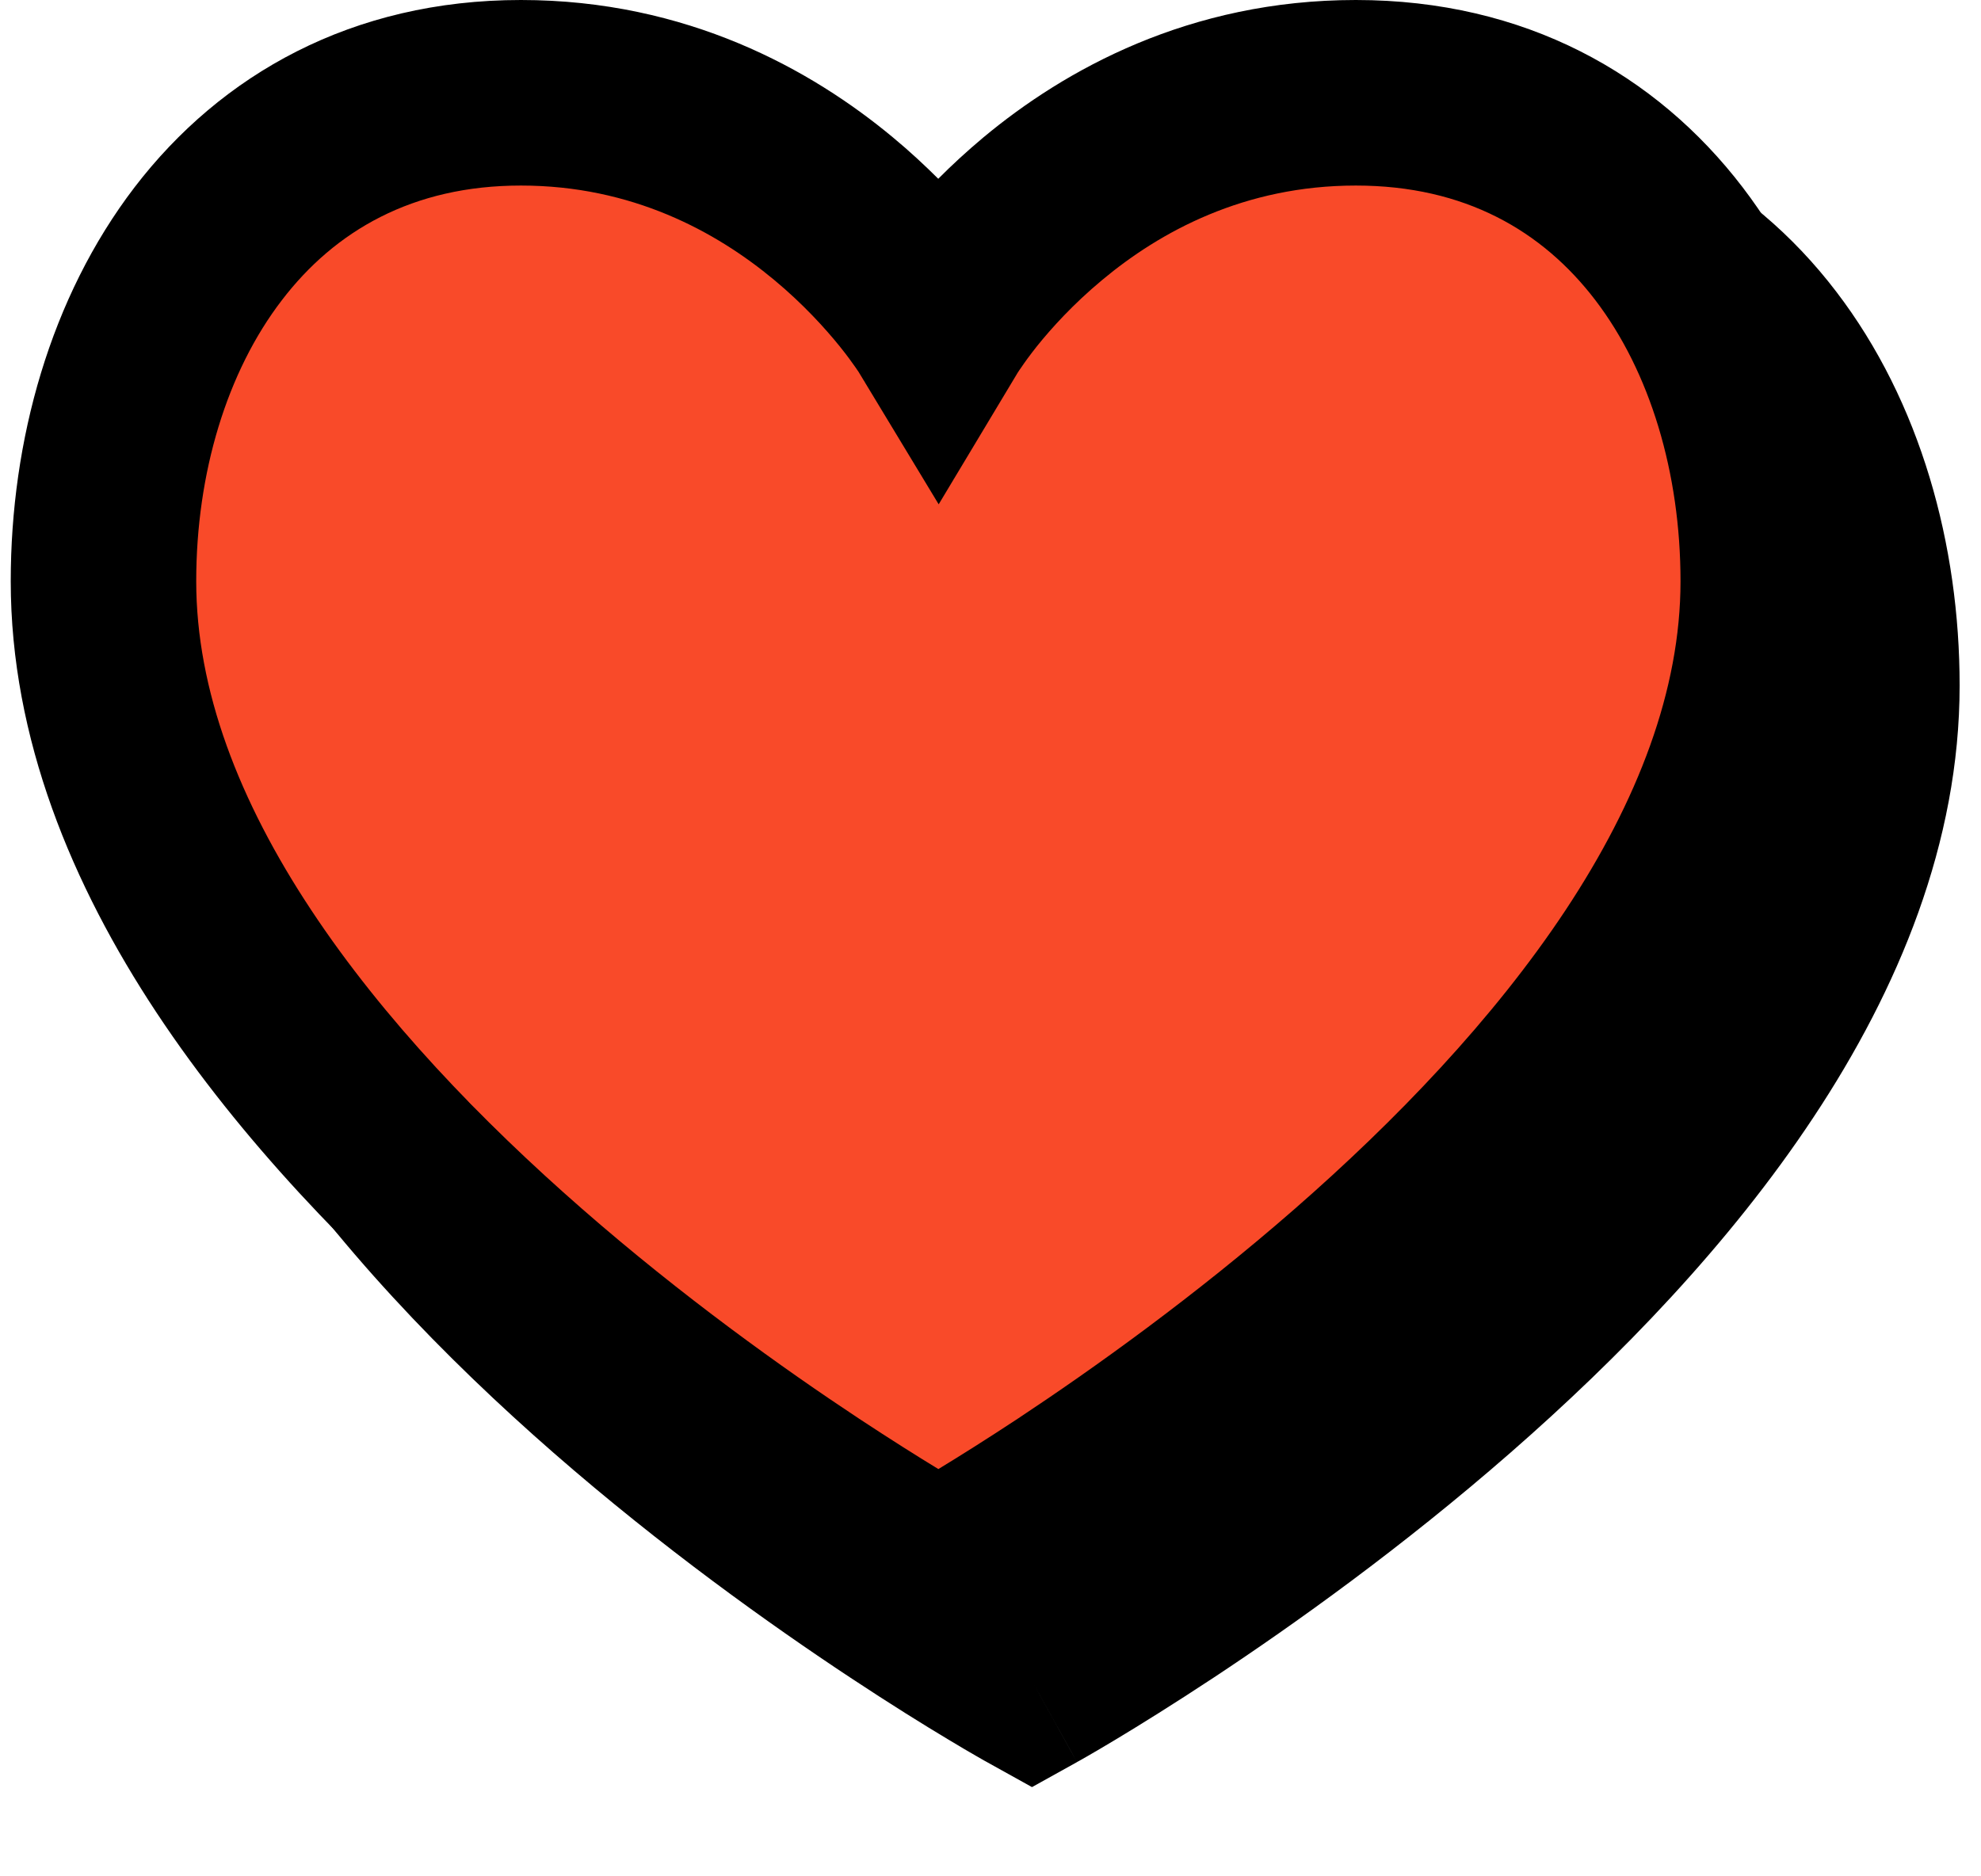 <svg width="19" height="18" viewBox="0 0 19 18" fill="none" xmlns="http://www.w3.org/2000/svg">
<path fill-rule="evenodd" clip-rule="evenodd" d="M3.601 3.879C3.074 4.566 2.78 5.536 2.78 6.576C2.78 7.619 3.19 8.684 3.883 9.732C4.575 10.777 5.513 11.752 6.479 12.596C7.442 13.437 8.409 14.128 9.137 14.61C9.439 14.809 9.698 14.972 9.898 15.093C10.097 14.972 10.356 14.809 10.658 14.61C11.387 14.128 12.354 13.437 13.316 12.596C14.282 11.752 15.221 10.777 15.912 9.732C16.605 8.684 17.016 7.619 17.016 6.576C17.016 5.535 16.723 4.565 16.198 3.878C15.692 3.216 14.948 2.78 13.902 2.78C12.831 2.78 12.025 3.222 11.468 3.686C11.19 3.918 10.98 4.15 10.843 4.322C10.774 4.408 10.725 4.477 10.694 4.522C10.679 4.544 10.668 4.56 10.663 4.569C10.661 4.572 10.659 4.575 10.659 4.575L9.901 5.838L9.138 4.578C9.138 4.578 9.136 4.575 9.134 4.571C9.128 4.563 9.118 4.546 9.102 4.524C9.072 4.479 9.021 4.41 8.952 4.324C8.814 4.152 8.603 3.919 8.324 3.686C7.765 3.221 6.958 2.78 5.894 2.78C4.854 2.78 4.109 3.215 3.601 3.879ZM9.898 16.126C9.466 16.904 9.466 16.904 9.466 16.904L9.463 16.902C9.463 16.902 9.46 16.901 9.457 16.899C9.452 16.896 9.446 16.893 9.437 16.888C9.42 16.878 9.395 16.864 9.364 16.846C9.301 16.81 9.21 16.757 9.096 16.688C8.867 16.551 8.543 16.35 8.156 16.094C7.383 15.583 6.348 14.844 5.308 13.936C4.272 13.031 3.209 11.938 2.399 10.714C1.591 9.492 1 8.086 1 6.576C1 5.228 1.378 3.855 2.189 2.796C3.018 1.714 4.275 1 5.894 1C7.487 1 8.683 1.67 9.461 2.318C9.623 2.452 9.768 2.587 9.896 2.715C10.024 2.587 10.168 2.453 10.329 2.318C11.107 1.67 12.303 1 13.902 1C15.525 1 16.783 1.713 17.611 2.797C18.421 3.856 18.795 5.229 18.795 6.576C18.795 8.086 18.205 9.492 17.396 10.714C16.587 11.938 15.523 13.031 14.487 13.936C13.448 14.844 12.413 15.583 11.64 16.094C11.252 16.35 10.928 16.551 10.7 16.688C10.585 16.757 10.495 16.81 10.432 16.846C10.4 16.864 10.376 16.878 10.358 16.888C10.354 16.89 10.351 16.892 10.348 16.894C10.344 16.896 10.341 16.898 10.338 16.899C10.336 16.901 10.332 16.902 10.332 16.902L10.33 16.904C10.33 16.904 10.329 16.904 9.898 16.126ZM9.898 16.126L10.33 16.904L9.898 17.144L9.466 16.904L9.898 16.126Z" fill="black"/>
<path d="M2.78 6.576C2.78 5.536 3.074 4.566 3.601 3.879C4.109 3.215 4.854 2.78 5.894 2.78C6.958 2.78 7.765 3.221 8.324 3.686C8.603 3.919 8.814 4.152 8.952 4.324C9.021 4.41 9.072 4.479 9.102 4.524C9.118 4.546 9.128 4.563 9.134 4.571L9.138 4.578L9.901 5.838L10.659 4.575L10.663 4.569C10.668 4.56 10.679 4.544 10.694 4.522C10.725 4.477 10.774 4.408 10.843 4.322C10.98 4.15 11.19 3.918 11.468 3.686C12.025 3.222 12.831 2.78 13.902 2.78C14.948 2.78 15.692 3.216 16.198 3.878C16.723 4.565 17.016 5.535 17.016 6.576C17.016 7.619 16.605 8.684 15.912 9.732C15.221 10.777 14.282 11.752 13.316 12.596C12.354 13.437 11.387 14.128 10.658 14.61C10.356 14.809 10.097 14.972 9.898 15.093C9.698 14.972 9.439 14.809 9.137 14.61C8.409 14.128 7.442 13.437 6.479 12.596C5.513 11.752 4.575 10.777 3.883 9.732C3.19 8.684 2.78 7.619 2.78 6.576Z" fill="black"/>
<path fill-rule="evenodd" clip-rule="evenodd" d="M2.704 2.879C2.177 3.566 1.882 4.536 1.882 5.576C1.882 6.619 2.292 7.684 2.986 8.732C3.677 9.777 4.616 10.752 5.582 11.596C6.544 12.437 7.511 13.128 8.24 13.61C8.542 13.809 8.801 13.972 9 14.093C9.199 13.972 9.459 13.809 9.761 13.61C10.489 13.128 11.456 12.437 12.419 11.596C13.385 10.752 14.323 9.777 15.015 8.732C15.708 7.684 16.118 6.619 16.118 5.576C16.118 4.535 15.825 3.565 15.3 2.878C14.794 2.216 14.05 1.78 13.004 1.78C11.934 1.78 11.127 2.222 10.571 2.686C10.292 2.918 10.083 3.15 9.945 3.322C9.877 3.408 9.827 3.477 9.797 3.522C9.781 3.544 9.771 3.56 9.765 3.569C9.763 3.572 9.761 3.575 9.761 3.575L9.003 4.838L8.241 3.578C8.241 3.578 8.239 3.575 8.237 3.571C8.231 3.563 8.22 3.546 8.205 3.524C8.174 3.479 8.124 3.41 8.055 3.324C7.916 3.152 7.706 2.919 7.426 2.686C6.867 2.221 6.061 1.78 4.996 1.78C3.957 1.78 3.212 2.215 2.704 2.879ZM9 15.126C8.569 15.904 8.568 15.904 8.568 15.904L8.566 15.902C8.566 15.902 8.562 15.9 8.56 15.899C8.555 15.896 8.548 15.893 8.539 15.888C8.522 15.878 8.498 15.864 8.466 15.846C8.403 15.81 8.312 15.757 8.198 15.688C7.97 15.551 7.646 15.35 7.258 15.094C6.485 14.583 5.45 13.844 4.411 12.936C3.375 12.031 2.311 10.938 1.501 9.714C0.693 8.492 0.103 7.086 0.103 5.576C0.103 4.228 0.481 2.855 1.291 1.796C2.12 0.714 3.378 0 4.996 0C6.59 0 7.785 0.67 8.564 1.318C8.726 1.452 8.87 1.587 8.999 1.715C9.126 1.587 9.271 1.453 9.432 1.318C10.21 0.67 11.405 0 13.004 0C14.627 0 15.885 0.713 16.714 1.797C17.523 2.856 17.898 4.229 17.898 5.576C17.898 7.086 17.307 8.492 16.499 9.714C15.689 10.938 14.626 12.031 13.59 12.936C12.55 13.844 11.515 14.583 10.742 15.094C10.355 15.35 10.031 15.551 9.802 15.688C9.688 15.757 9.597 15.81 9.534 15.846C9.503 15.864 9.478 15.878 9.461 15.888C9.457 15.89 9.453 15.892 9.45 15.894C9.446 15.896 9.443 15.898 9.441 15.899C9.438 15.9 9.435 15.902 9.435 15.902L9.432 15.904C9.432 15.904 9.432 15.904 9 15.126ZM9 15.126L9.432 15.904L9 16.144L8.568 15.904L9 15.126Z" fill="black"/>
<path d="M1.882 5.576C1.882 4.536 2.177 3.566 2.704 2.879C3.212 2.215 3.957 1.78 4.996 1.78C6.061 1.78 6.867 2.221 7.426 2.686C7.706 2.919 7.916 3.152 8.055 3.324C8.124 3.41 8.174 3.479 8.205 3.524C8.22 3.546 8.231 3.563 8.237 3.571L8.241 3.578L9.003 4.838L9.761 3.575L9.765 3.569C9.771 3.56 9.781 3.544 9.797 3.522C9.827 3.477 9.877 3.408 9.945 3.322C10.083 3.15 10.292 2.918 10.571 2.686C11.127 2.222 11.934 1.78 13.004 1.78C14.05 1.78 14.794 2.216 15.3 2.878C15.825 3.565 16.118 4.535 16.118 5.576C16.118 6.619 15.708 7.684 15.015 8.732C14.323 9.777 13.385 10.752 12.419 11.596C11.456 12.437 10.489 13.128 9.761 13.61C9.459 13.809 9.199 13.972 9 14.093C8.801 13.972 8.542 13.809 8.24 13.61C7.511 13.128 6.544 12.437 5.582 11.596C4.616 10.752 3.677 9.777 2.986 8.732C2.292 7.684 1.882 6.619 1.882 5.576Z" fill="#F94A29"/>
</svg>
